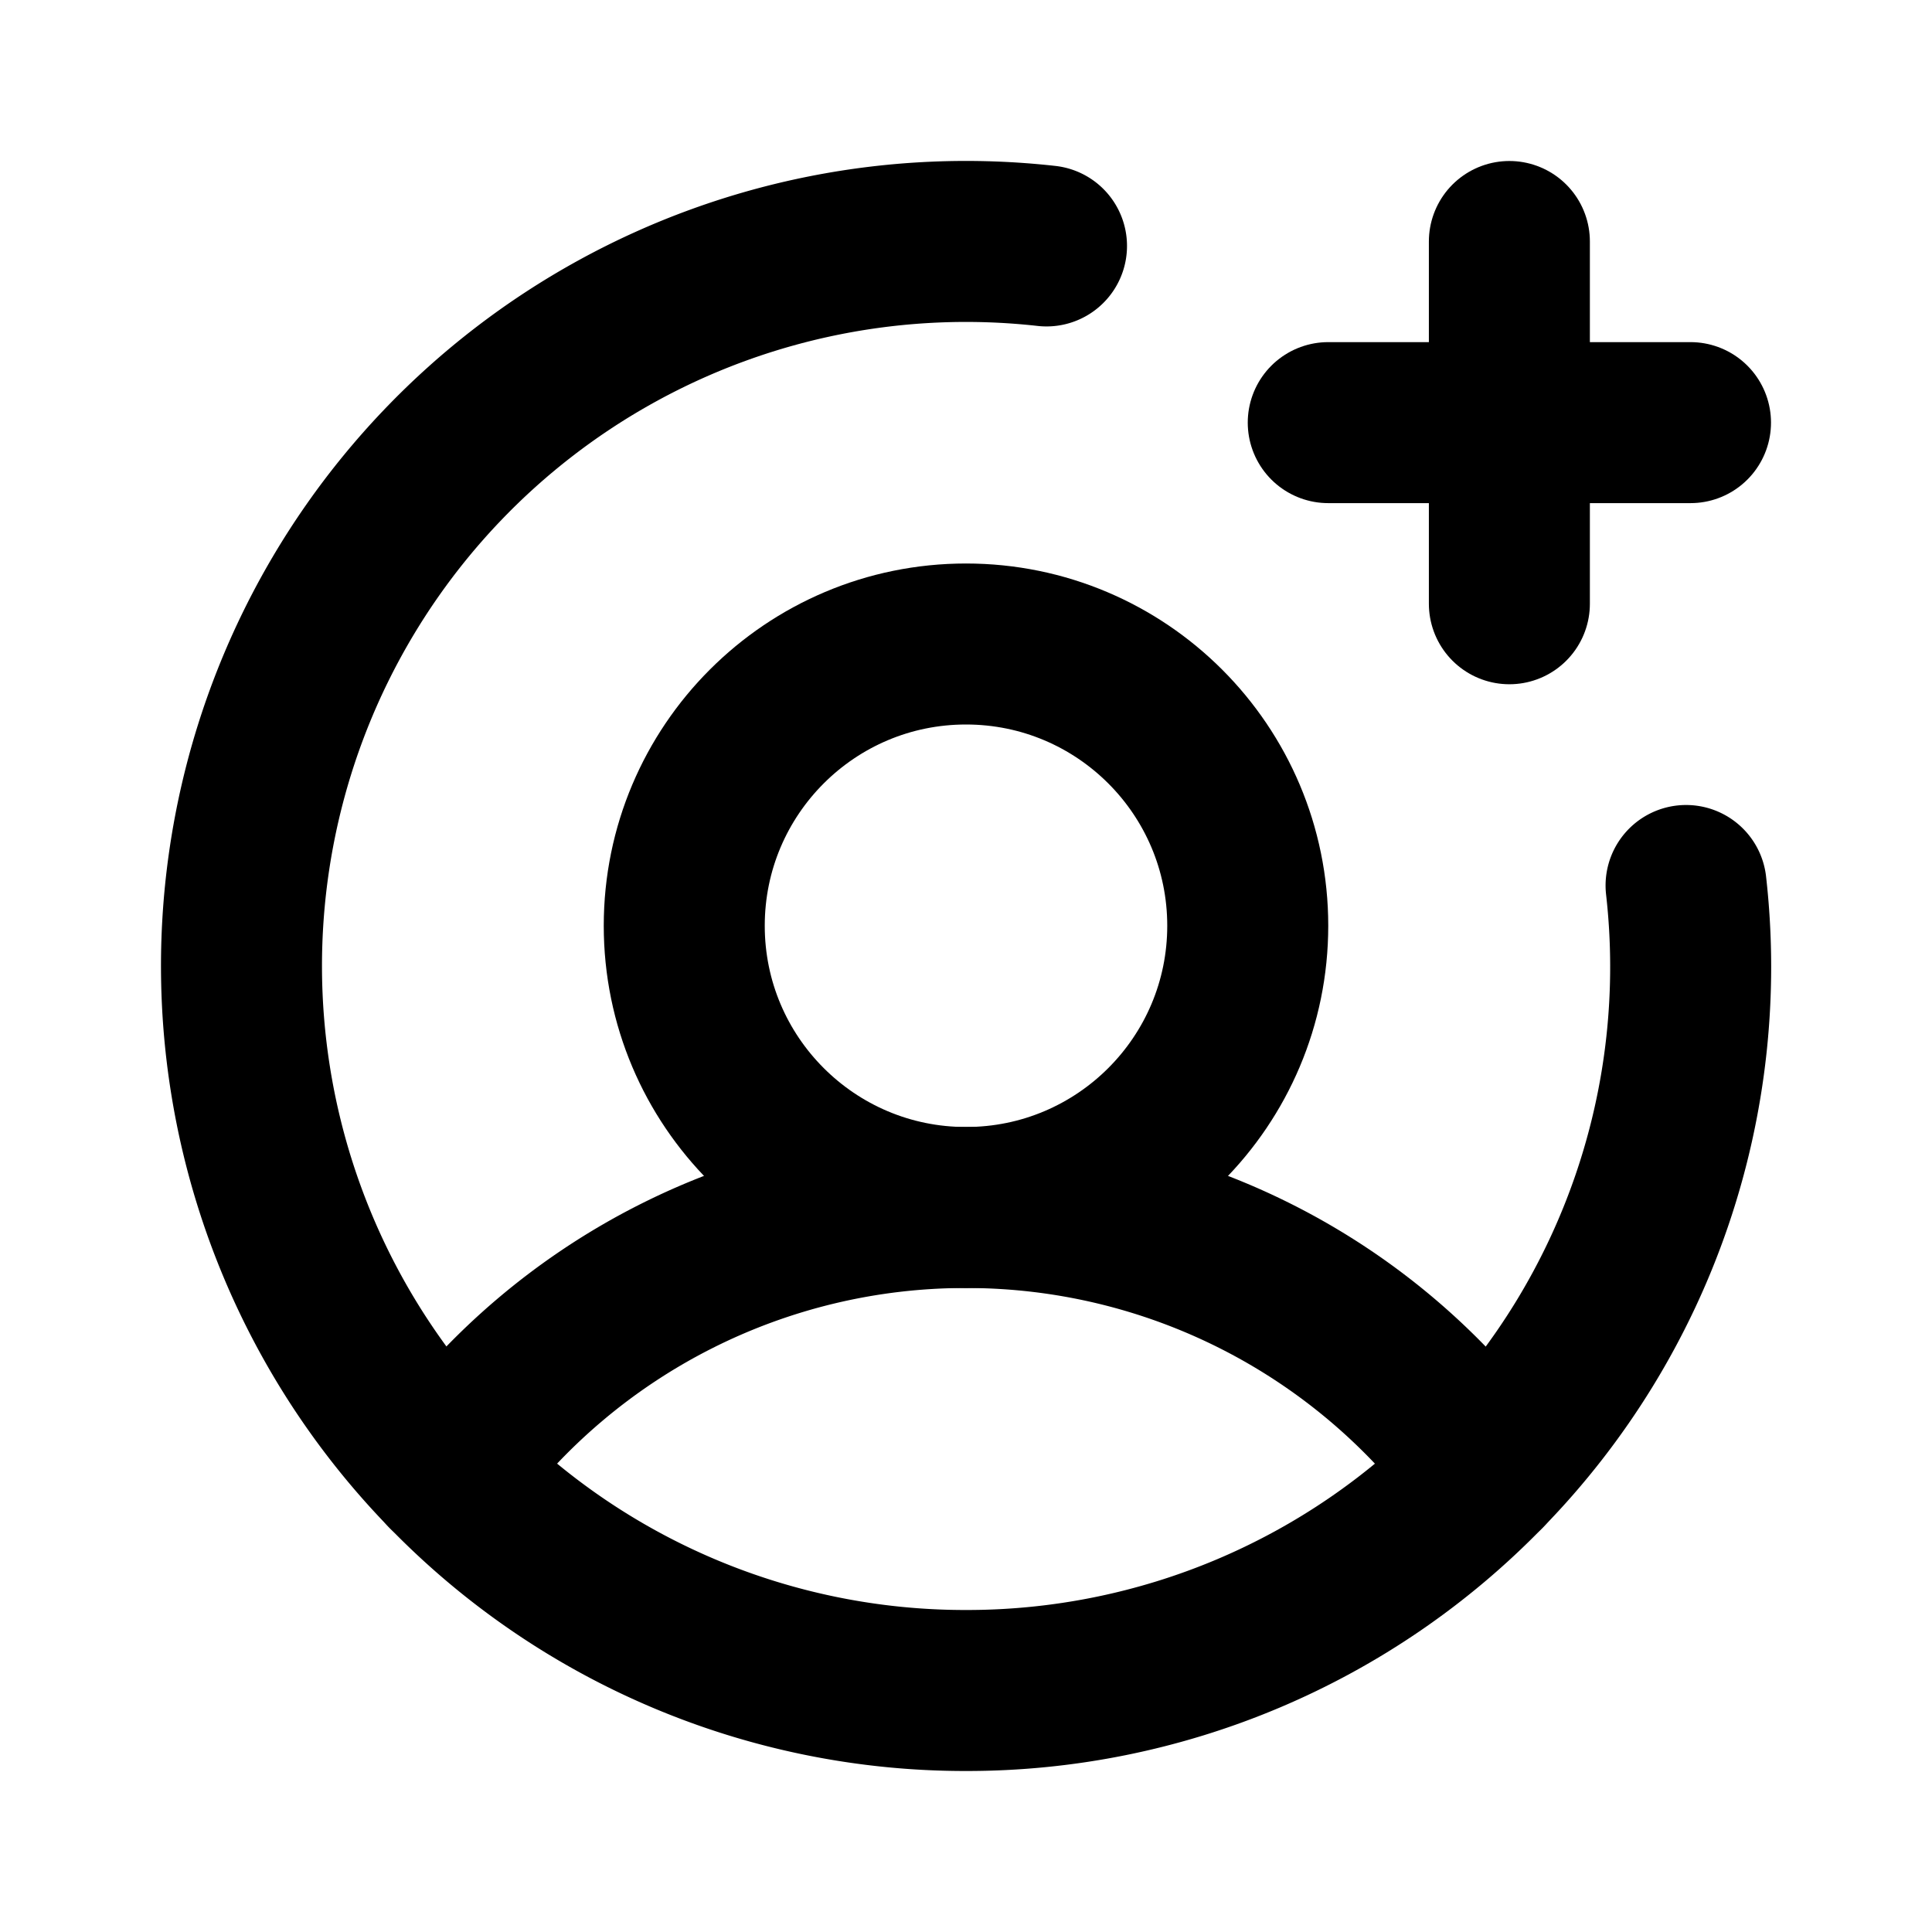 <svg
  width="24"
  height="24"
  viewBox="0 0 24 24"
  xmlns="http://www.w3.org/2000/svg"
  fill="none"
  stroke="currentColor"
  stroke-width="2"
  stroke-linecap="round"
  stroke-linejoin="round"
>
  <circle cx="12" cy="11.5" r="3.5" />
  <path d="M20.945 11a8.97 8.97 0 0 1-2.49 7.272A8.973 8.973 0 0 1 12 21a8.973 8.973 0 0 1-6.454-2.728A9 9 0 0 1 13 3.055" />
  <path d="M5.546 18.272A7.989 7.989 0 0 1 12 15a7.989 7.989 0 0 1 6.454 3.272" />
  <path d="M16.5 5.25H21" />
  <path d="M18.75 3v4.5" />
</svg>

